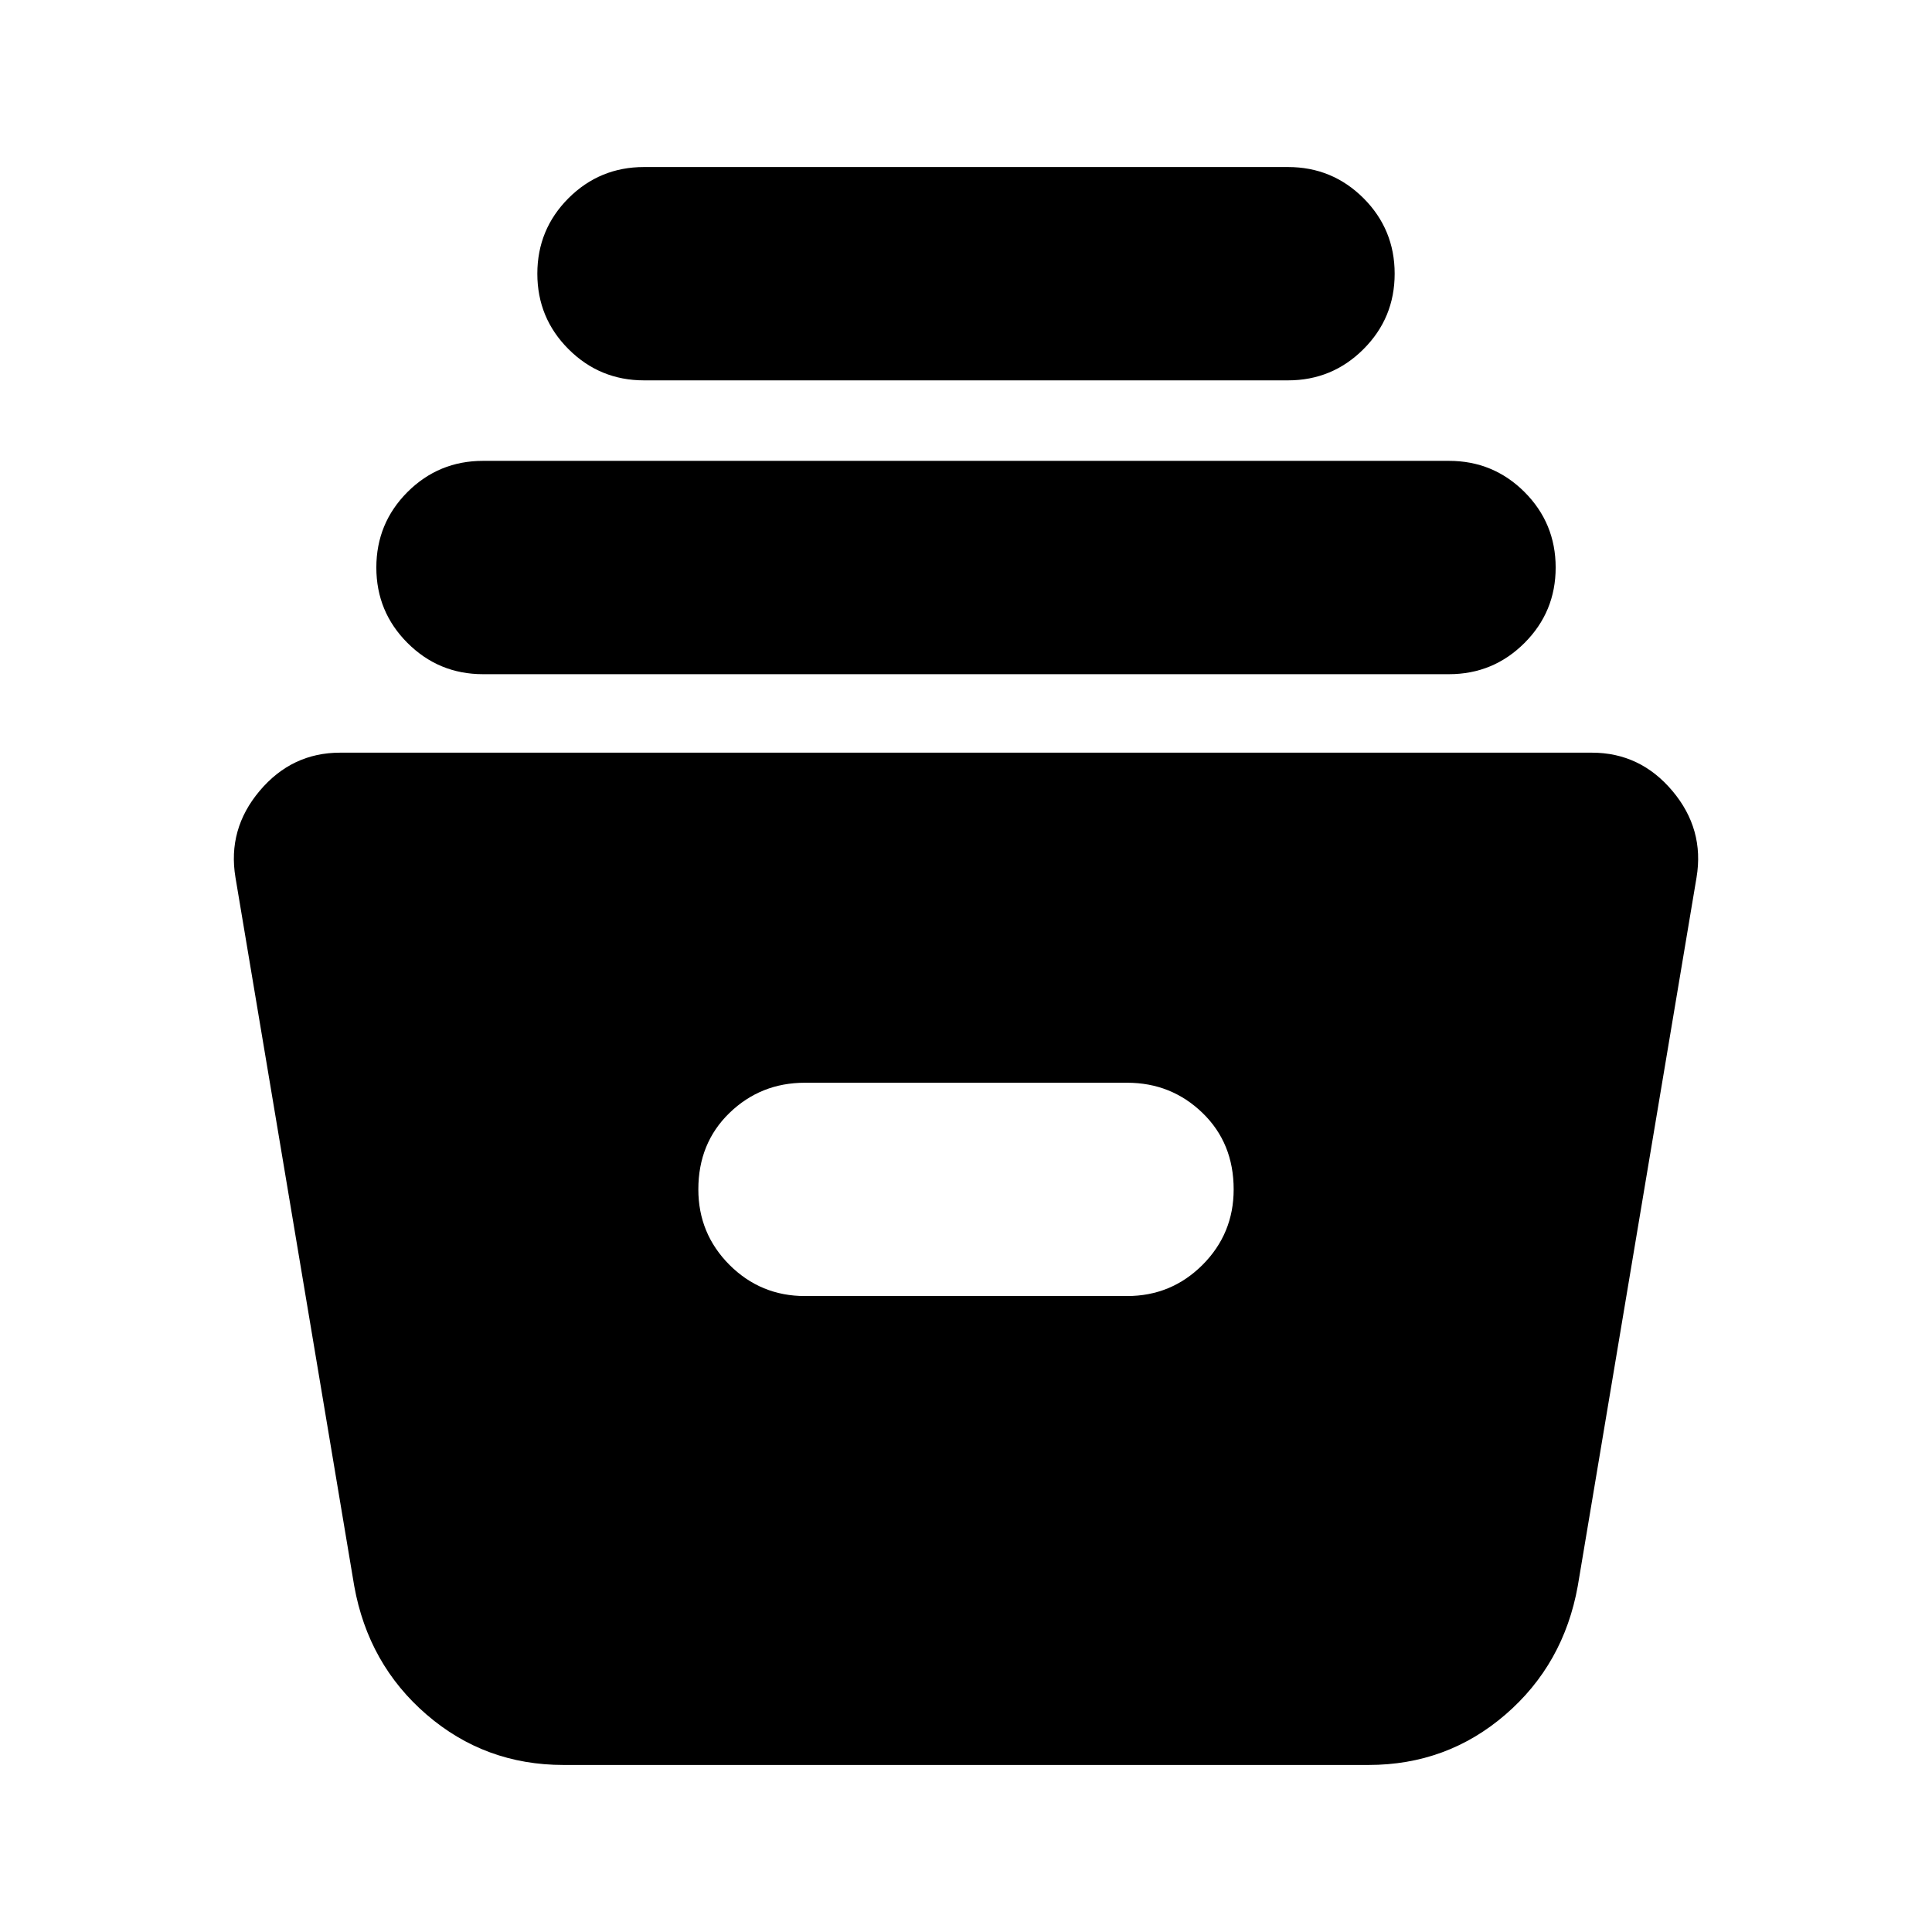 <svg xmlns="http://www.w3.org/2000/svg" height="24" width="24"><path d="M7 21.925q-.975 0-1.7-.625t-.9-1.6l-1.475-8.8q-.1-.6.3-1.075t1-.475h15.55q.6 0 1 .475t.3 1.075L19.6 19.7q-.175.975-.9 1.6-.725.625-1.7.625Zm3-5.825h4q.55 0 .938-.387.387-.388.387-.938 0-.575-.387-.95-.388-.375-.938-.375h-4q-.55 0-.938.375-.387.375-.387.95 0 .55.387.938.388.387.938.387ZM6 8.375q-.55 0-.938-.388-.387-.387-.387-.937t.387-.938q.388-.387.938-.387h12q.55 0 .938.387.387.388.387.938 0 .55-.387.937-.388.388-.938.388Zm2-3.65q-.55 0-.938-.388-.387-.387-.387-.937t.387-.938q.388-.387.938-.387h8q.55 0 .938.387.387.388.387.938 0 .55-.387.937-.388.388-.938.388Z"/></svg>